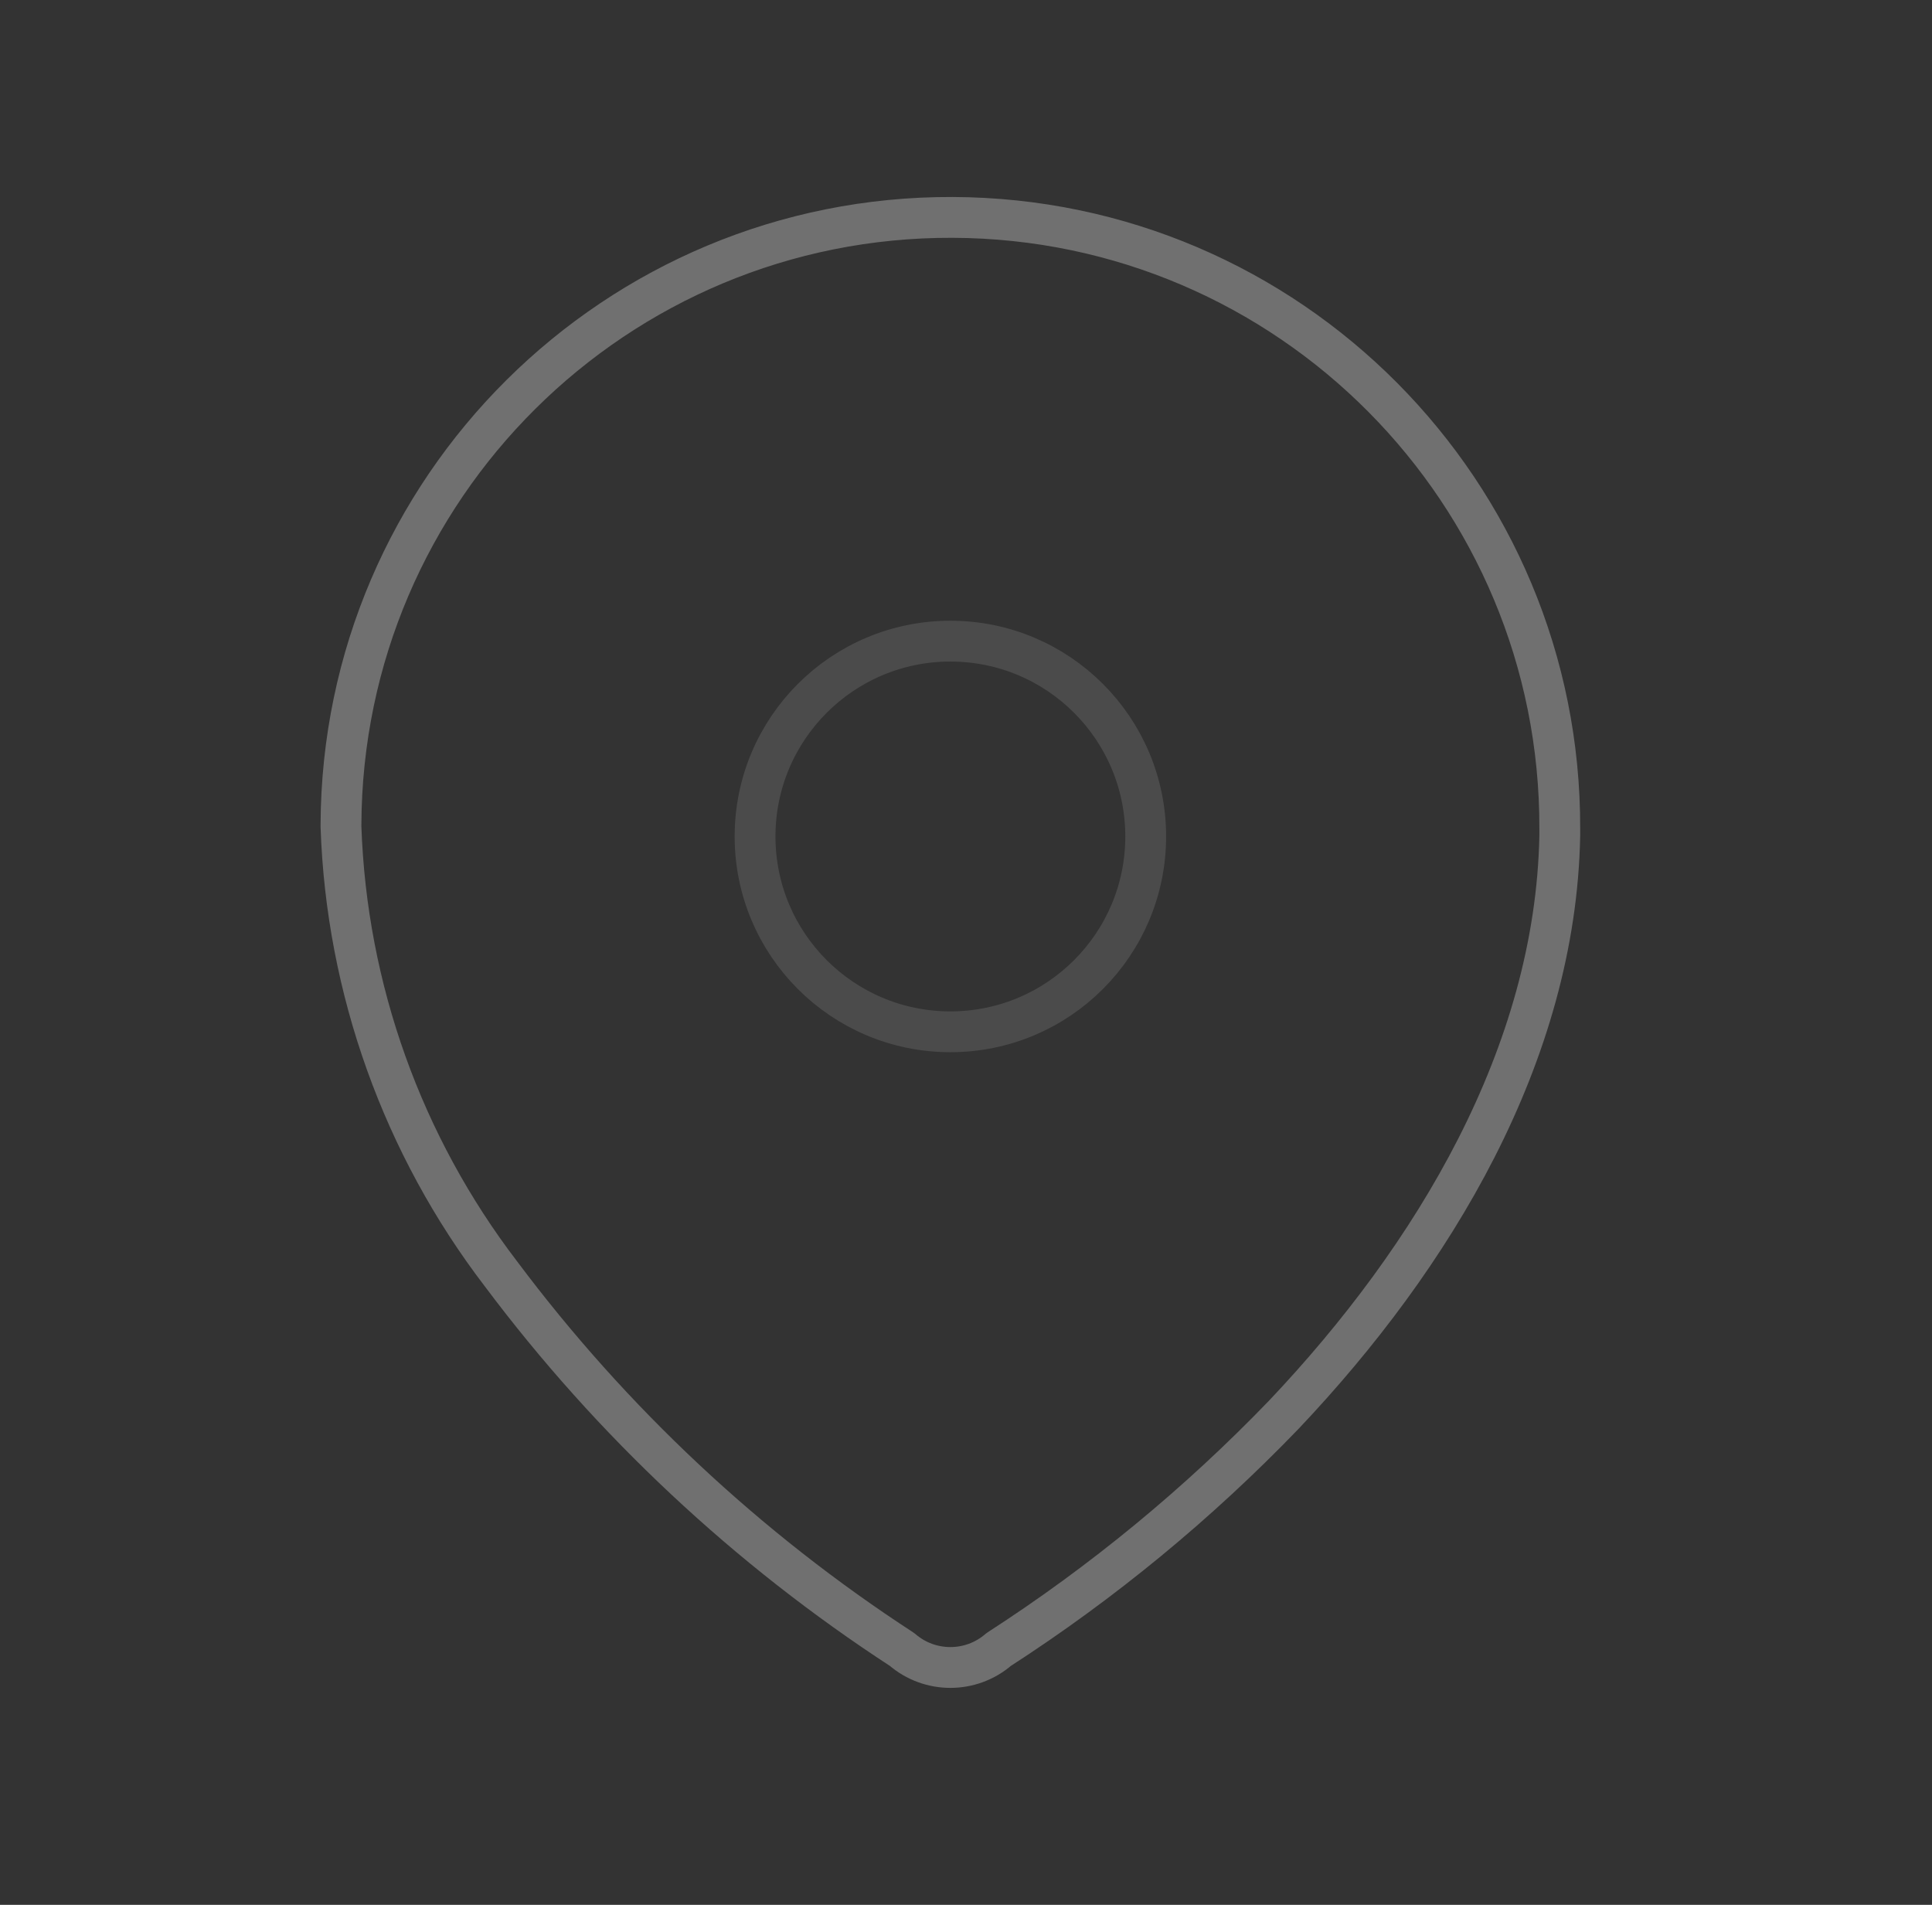<svg width="71" height="70" viewBox="0 0 71 70" fill="none" xmlns="http://www.w3.org/2000/svg">
<rect x="0" y="0" width="71" height="70" fill="#333333" stroke="none"/>
<path fill-rule="evenodd" clip-rule="evenodd" d="M12.531 30.308C12.573 17.94 22.633 7.947 35.002 7.989C47.37 8.031 57.363 18.092 57.321 30.46V30.714C57.168 38.754 52.679 46.185 47.176 51.993C44.028 55.261 40.513 58.155 36.701 60.616C35.682 61.498 34.17 61.498 33.15 60.616C27.467 56.917 22.479 52.247 18.415 46.819C14.792 42.086 12.735 36.341 12.531 30.384L12.531 30.308Z" stroke="white" stroke-opacity="0.3" stroke-width="1.5" stroke-linecap="round" stroke-linejoin="round"/>
<ellipse opacity="0.4" cx="34.926" cy="30.739" rx="7.178" ry="7.178" stroke="white" stroke-opacity="0.3" stroke-width="1.5" stroke-linecap="round" stroke-linejoin="round"/>
</svg>
